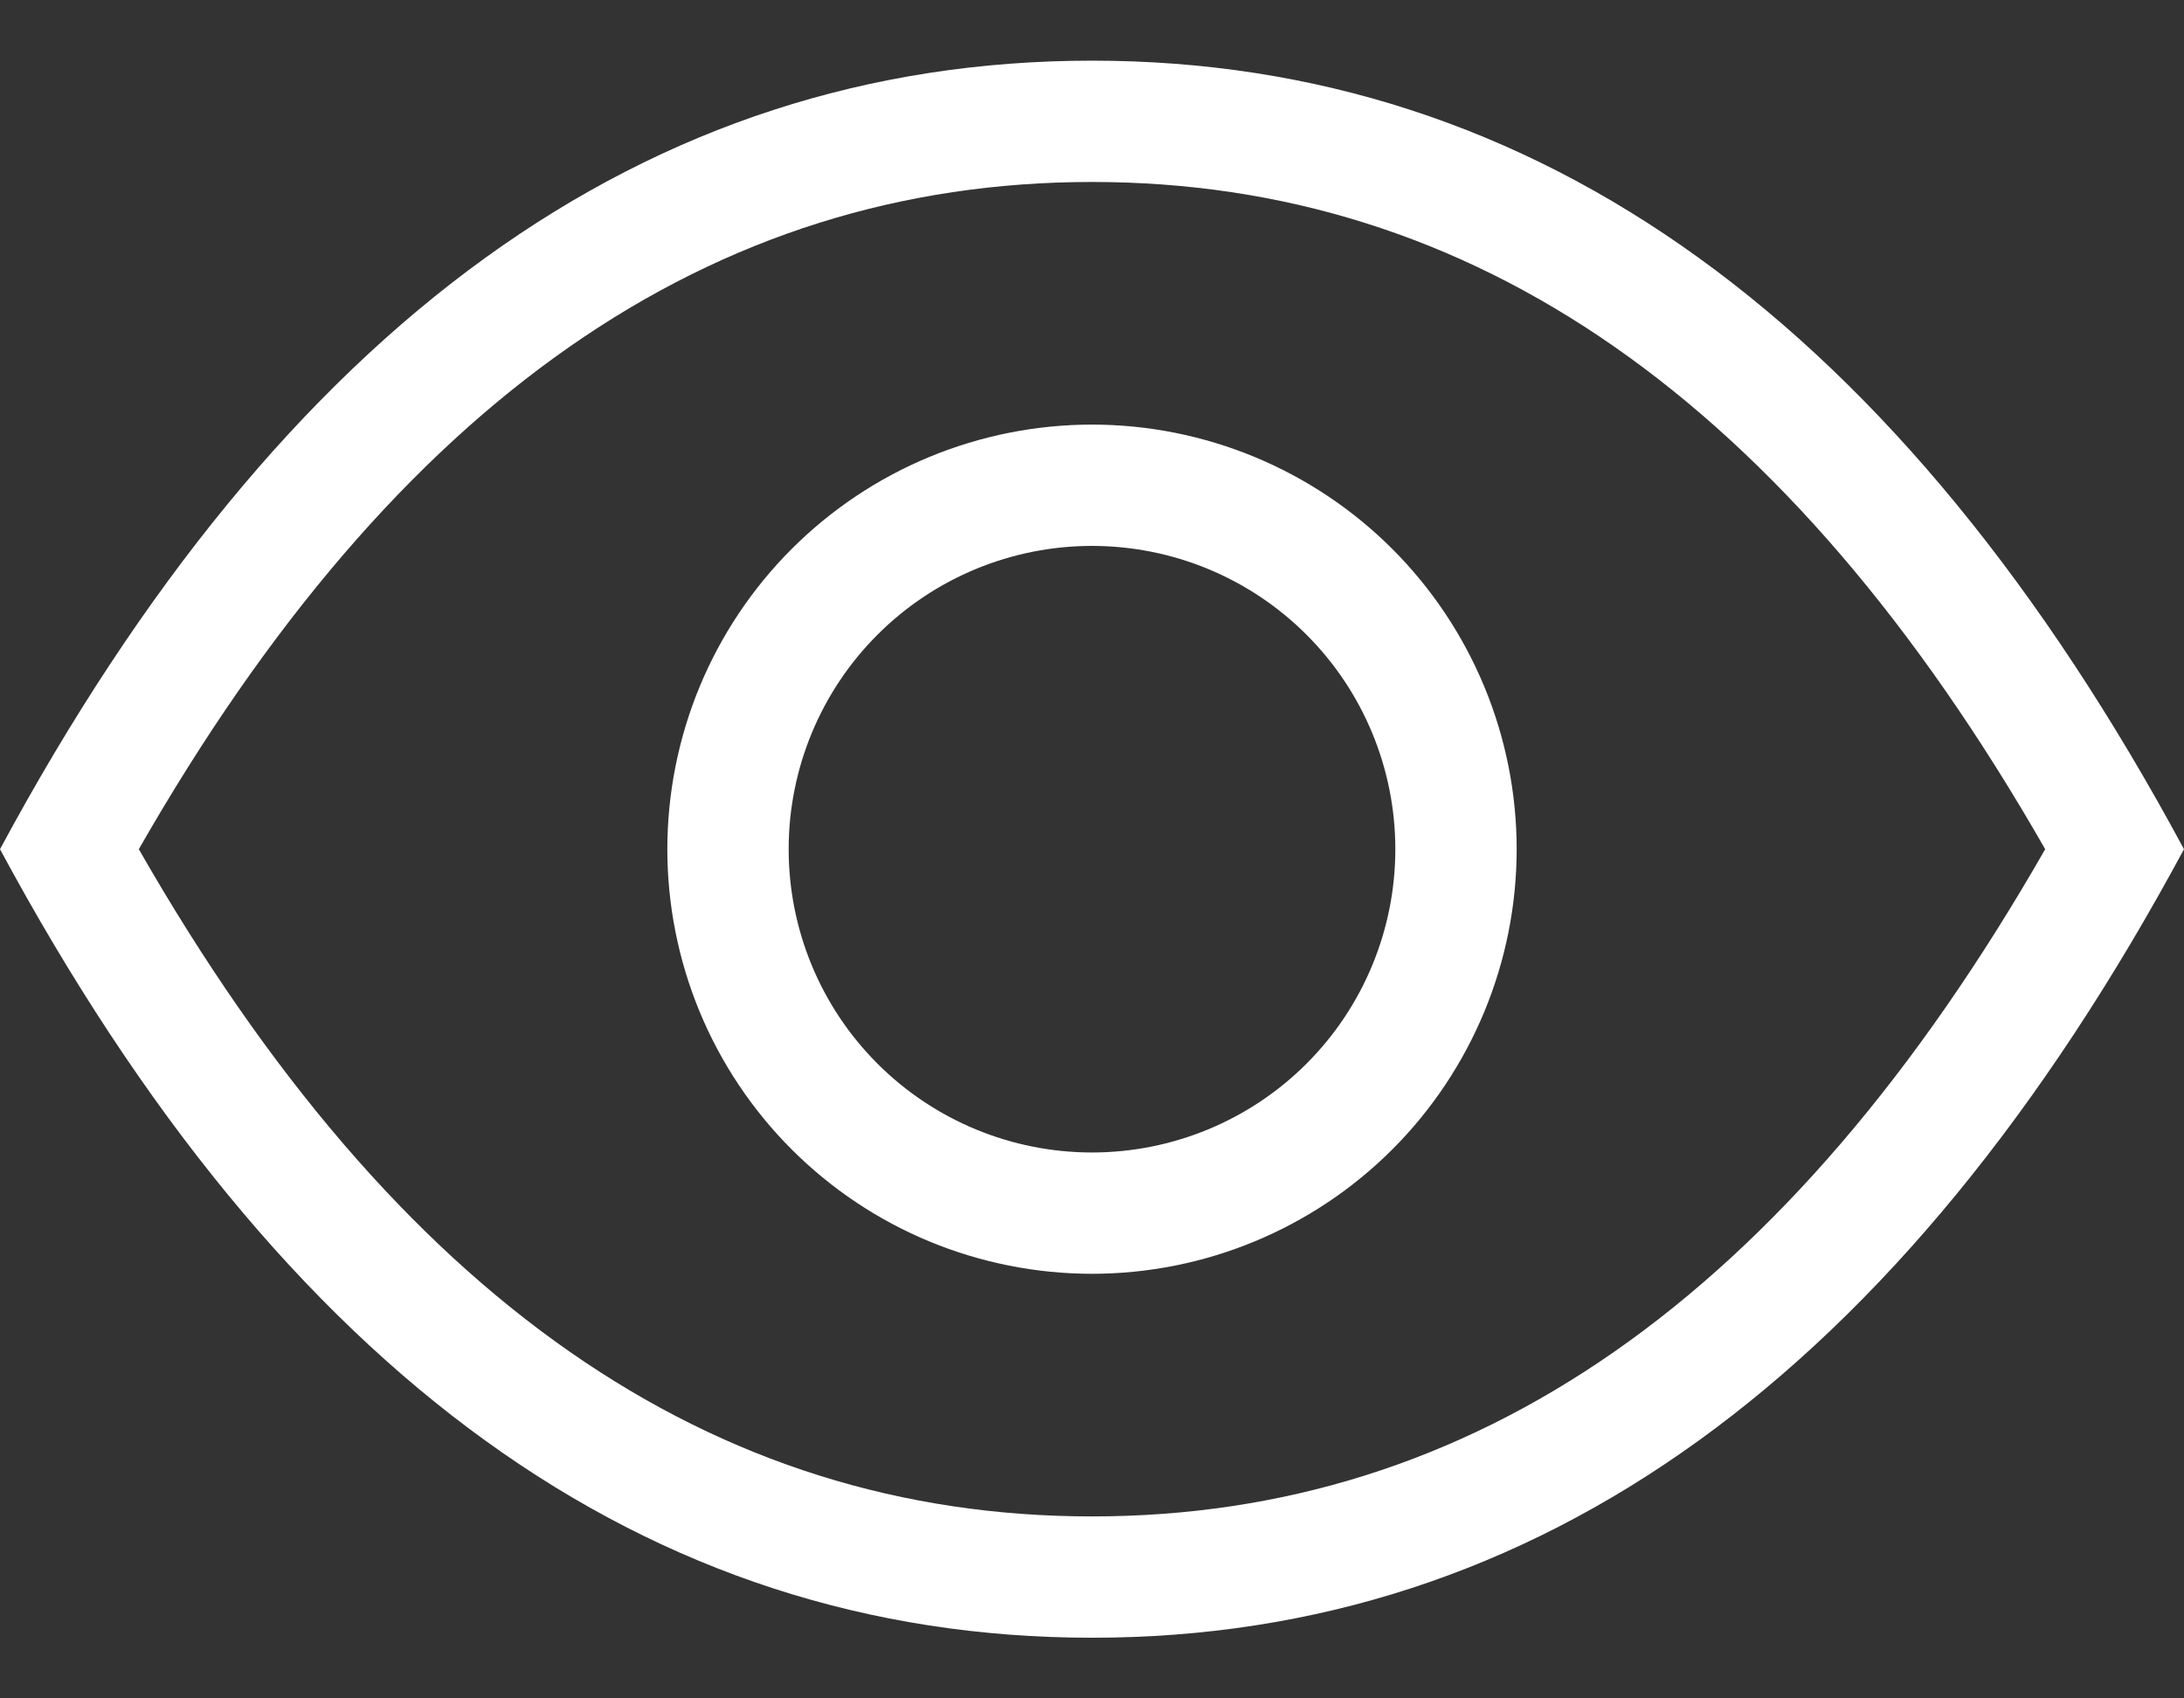 <?xml version="1.0" encoding="UTF-8" standalone="no"?><svg width='18' height='14' viewBox='0 0 18 14' fill='none' xmlns='http://www.w3.org/2000/svg'>
<rect x="0" y="0" width="18" height="14" fill="#333333" stroke="none"/>
<path d='M9 12.5C12.13 12.5 14.732 10.712 16.856 7C14.732 3.288 12.13 1.5 9 1.5C5.87 1.5 3.268 3.288 1.144 7C3.268 10.712 5.87 12.5 9 12.5ZM9 0.5C12.667 0.5 15.667 2.667 18 7C15.667 11.333 12.667 13.5 9 13.5C5.333 13.5 2.333 11.333 0 7C2.333 2.667 5.333 0.5 9 0.5ZM9 9.5C9.663 9.5 10.299 9.237 10.768 8.768C11.237 8.299 11.5 7.663 11.5 7C11.5 6.337 11.237 5.701 10.768 5.232C10.299 4.763 9.663 4.5 9 4.5C8.337 4.5 7.701 4.763 7.232 5.232C6.763 5.701 6.5 6.337 6.5 7C6.5 7.663 6.763 8.299 7.232 8.768C7.701 9.237 8.337 9.5 9 9.5ZM9 10.5C8.54 10.5 8.085 10.409 7.661 10.234C7.236 10.058 6.85 9.8 6.525 9.475C6.2 9.15 5.942 8.764 5.766 8.339C5.591 7.915 5.5 7.46 5.5 7C5.5 6.54 5.591 6.085 5.766 5.661C5.942 5.236 6.2 4.85 6.525 4.525C6.85 4.2 7.236 3.942 7.661 3.766C8.085 3.591 8.54 3.5 9 3.5C9.928 3.5 10.819 3.869 11.475 4.525C12.131 5.181 12.5 6.072 12.5 7C12.5 7.928 12.131 8.819 11.475 9.475C10.819 10.131 9.928 10.5 9 10.5Z' fill='white'/>
</svg>
